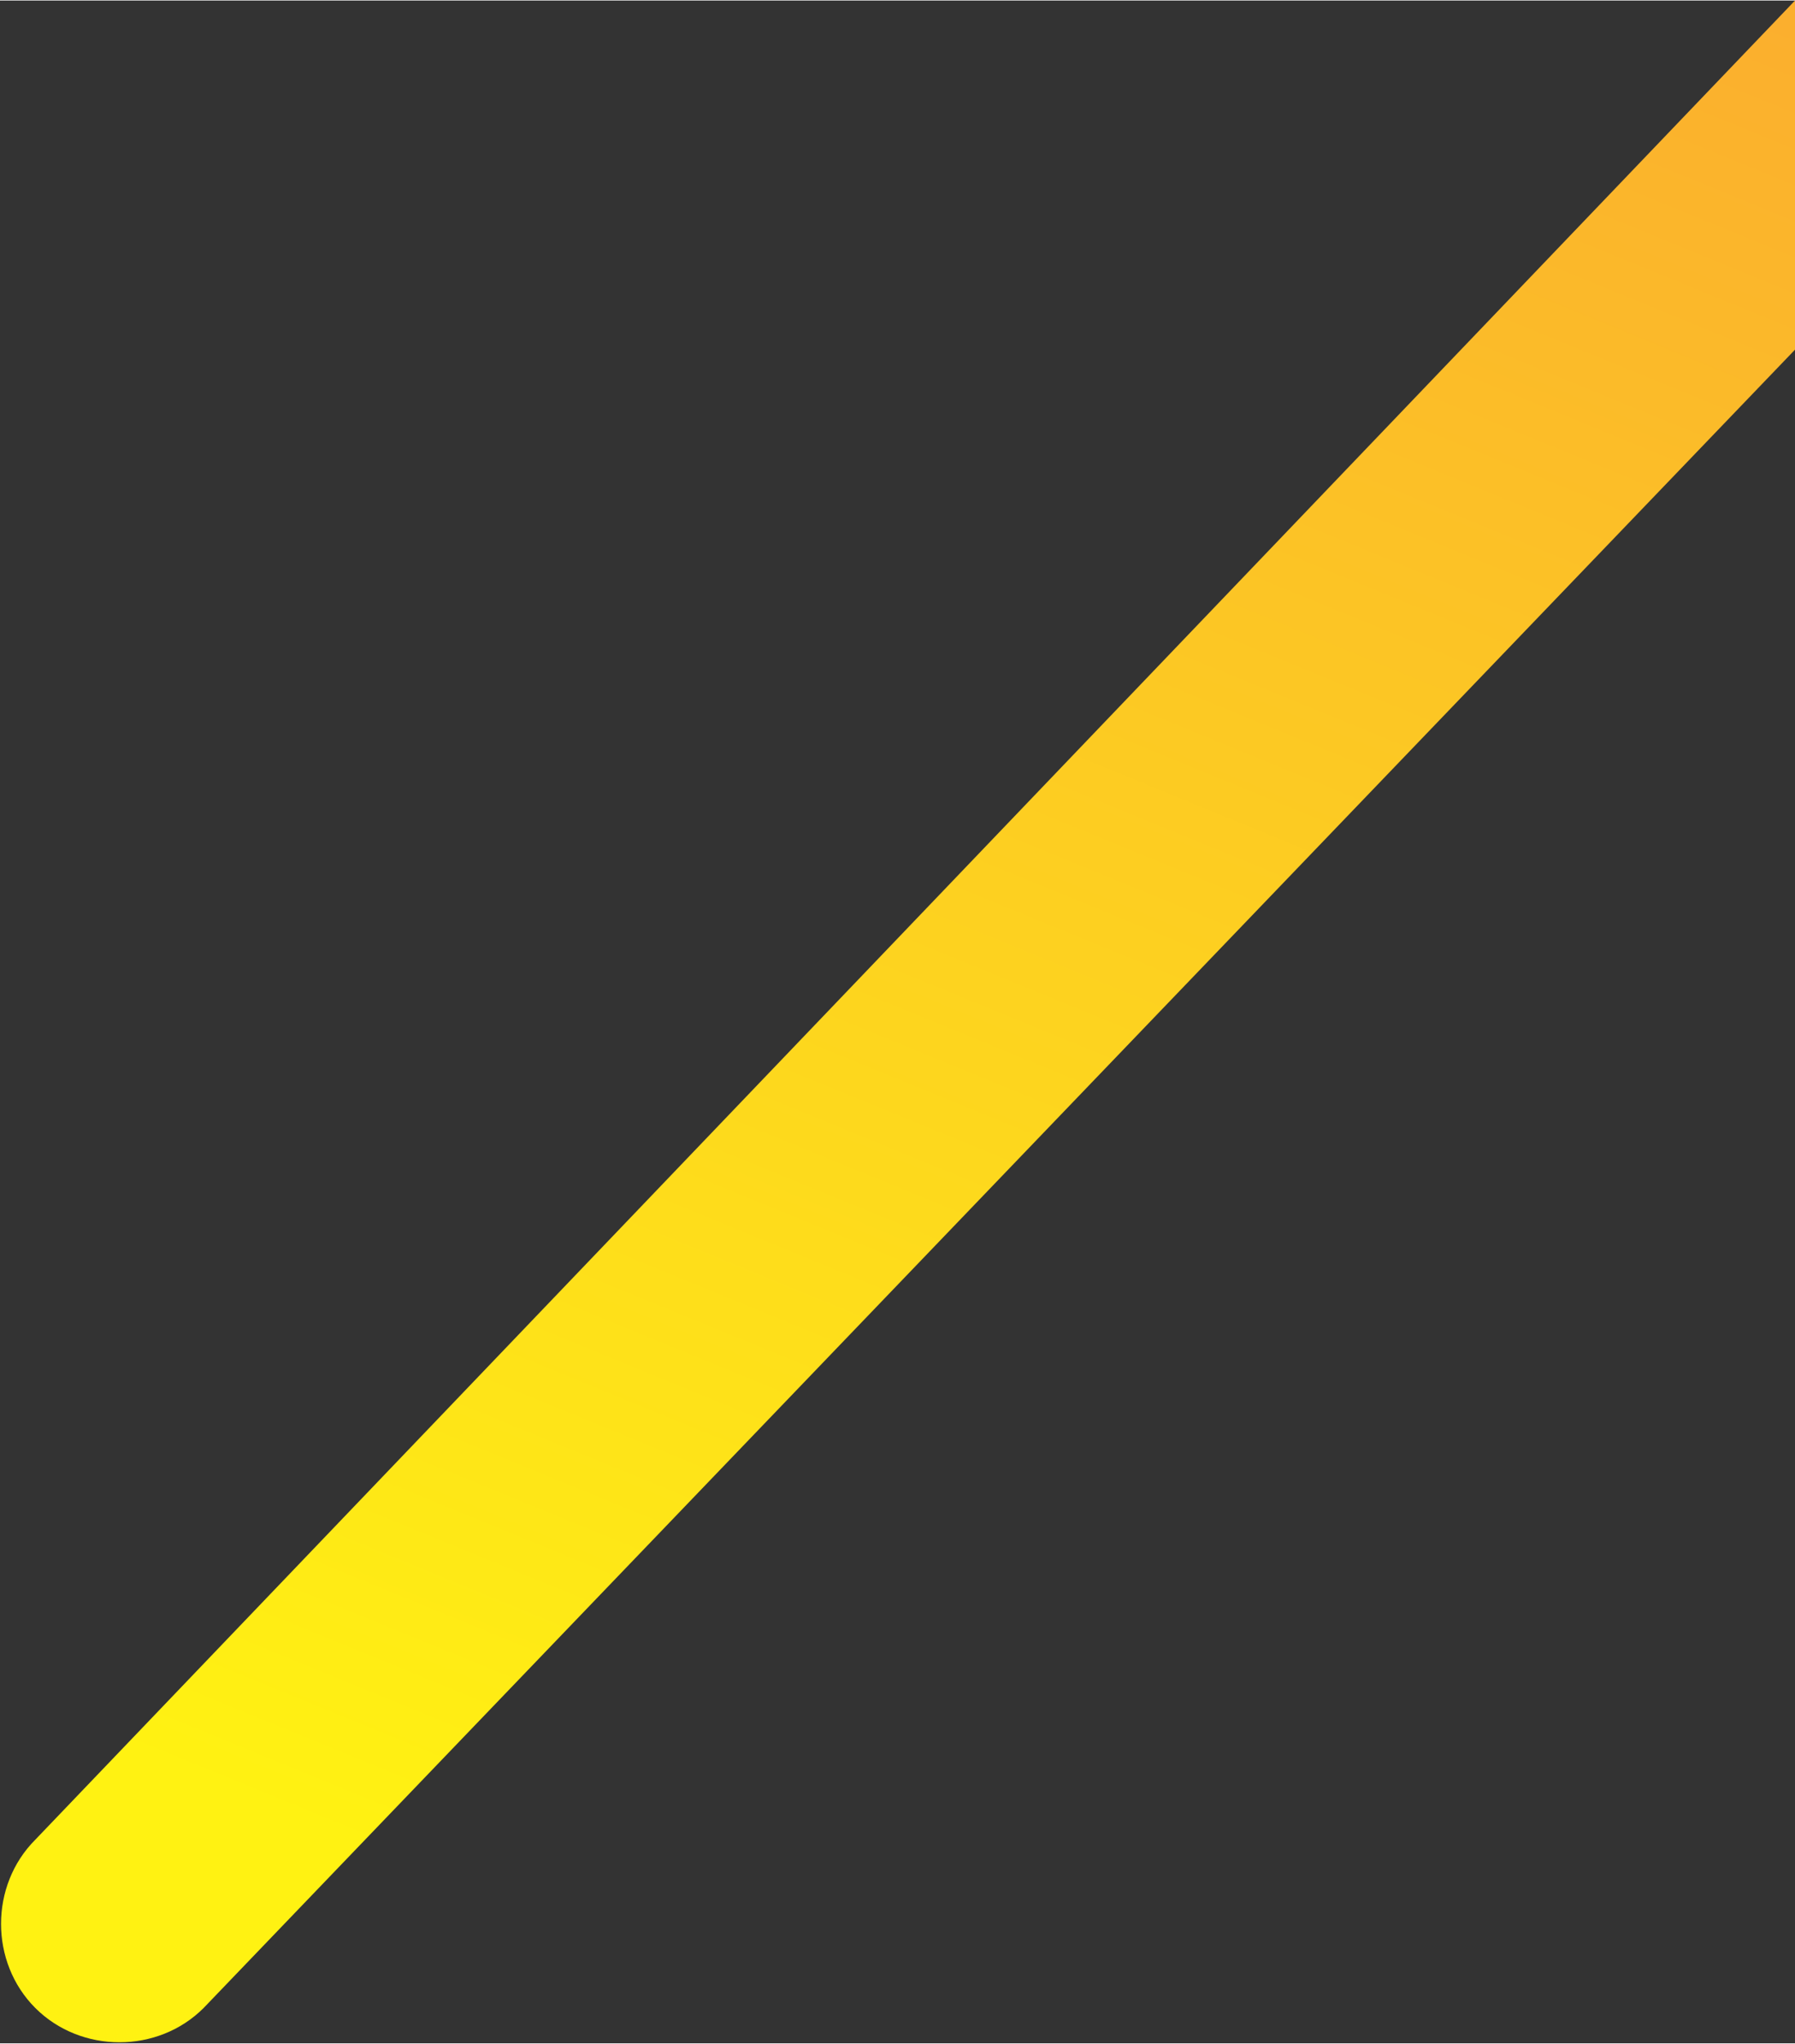 <?xml version="1.0" encoding="UTF-8"?>
<!DOCTYPE svg PUBLIC "-//W3C//DTD SVG 1.1//EN" "http://www.w3.org/Graphics/SVG/1.1/DTD/svg11.dtd">
<!-- Creator: CorelDRAW 2020 (64-Bit) -->
<svg xmlns="http://www.w3.org/2000/svg" xml:space="preserve" width="1.641in" height="1.868in" version="1.1" style="shape-rendering:geometricPrecision; text-rendering:geometricPrecision; image-rendering:optimizeQuality; fill-rule:evenodd; clip-rule:evenodd"
viewBox="0 0 0.864 0.983"
 xmlns:xlink="http://www.w3.org/1999/xlink"
 xmlns:xodm="http://www.corel.com/coreldraw/odm/2003">
 <rect x="0" y="0" width="0.864" height="0.983" fill="#333333" stroke="none"/>
 <defs>
  <style type="text/css">
   <![CDATA[
    .fil0 {fill:url(#id0);fill-rule:nonzero}
   ]]>
  </style>
  <linearGradient id="id0" gradientUnits="userSpaceOnUse" x1="0.345" y1="0.968" x2="0.821" y2="-0.193">
   <stop offset="0" style="stop-opacity:1; stop-color:#FFF212"/>
   <stop offset="1" style="stop-opacity:1; stop-color:#FAA532"/>
  </linearGradient>
 </defs>
 <g id="Layer_x0020_1">
  <path class="fil0" d="M0.864 0.168l-0.766 0.798c-0.022,0.022 -0.059,0.022 -0.081,0 -0.022,-0.022 -0.022,-0.059 0,-0.081l0.847 -0.885 0 0.168z"/>
 </g>
</svg>
